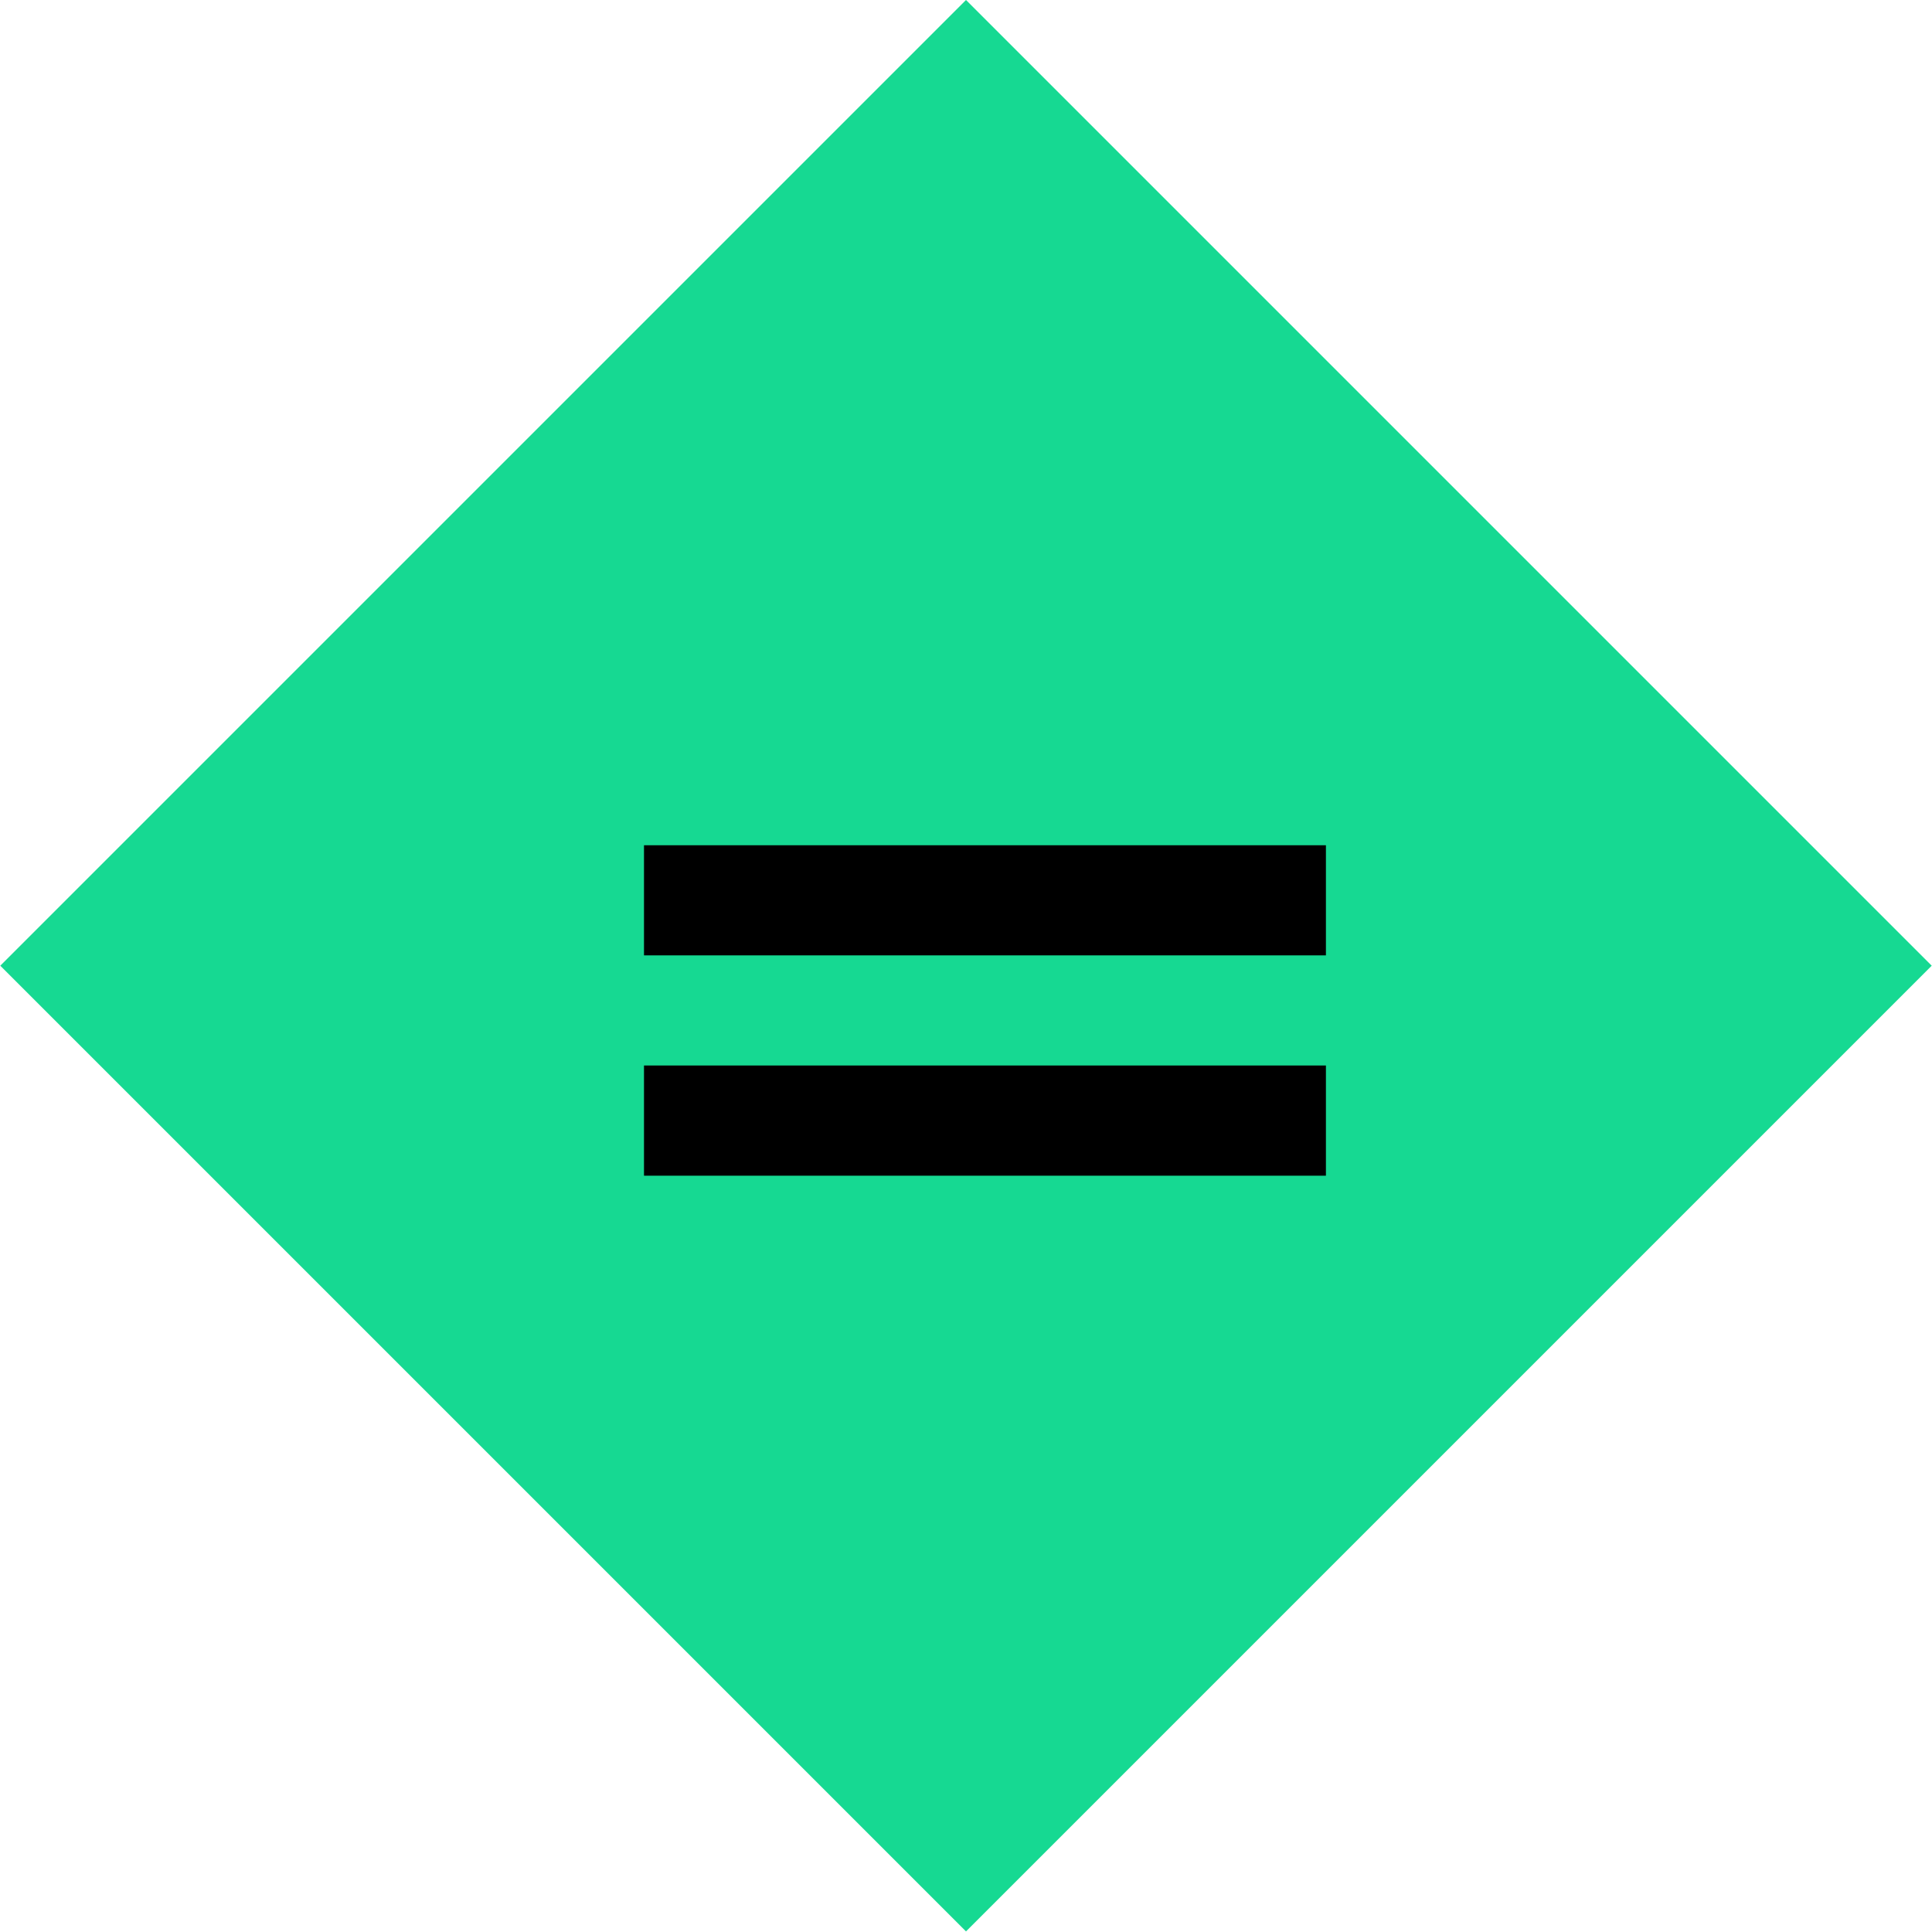 <svg width="24" height="24" viewBox="0 0 24 24" fill="none" xmlns="http://www.w3.org/2000/svg">
<rect width="16.968" height="16.968" transform="matrix(0.707 0.707 -0.707 0.707 12 0)" fill="#16D992"/>
<path d="M8 10.5H16.471V11.868H8V10.5Z" fill="black"/>
<path d="M8 13.236H16.471V14.605H8V13.236Z" fill="black"/>
</svg>
